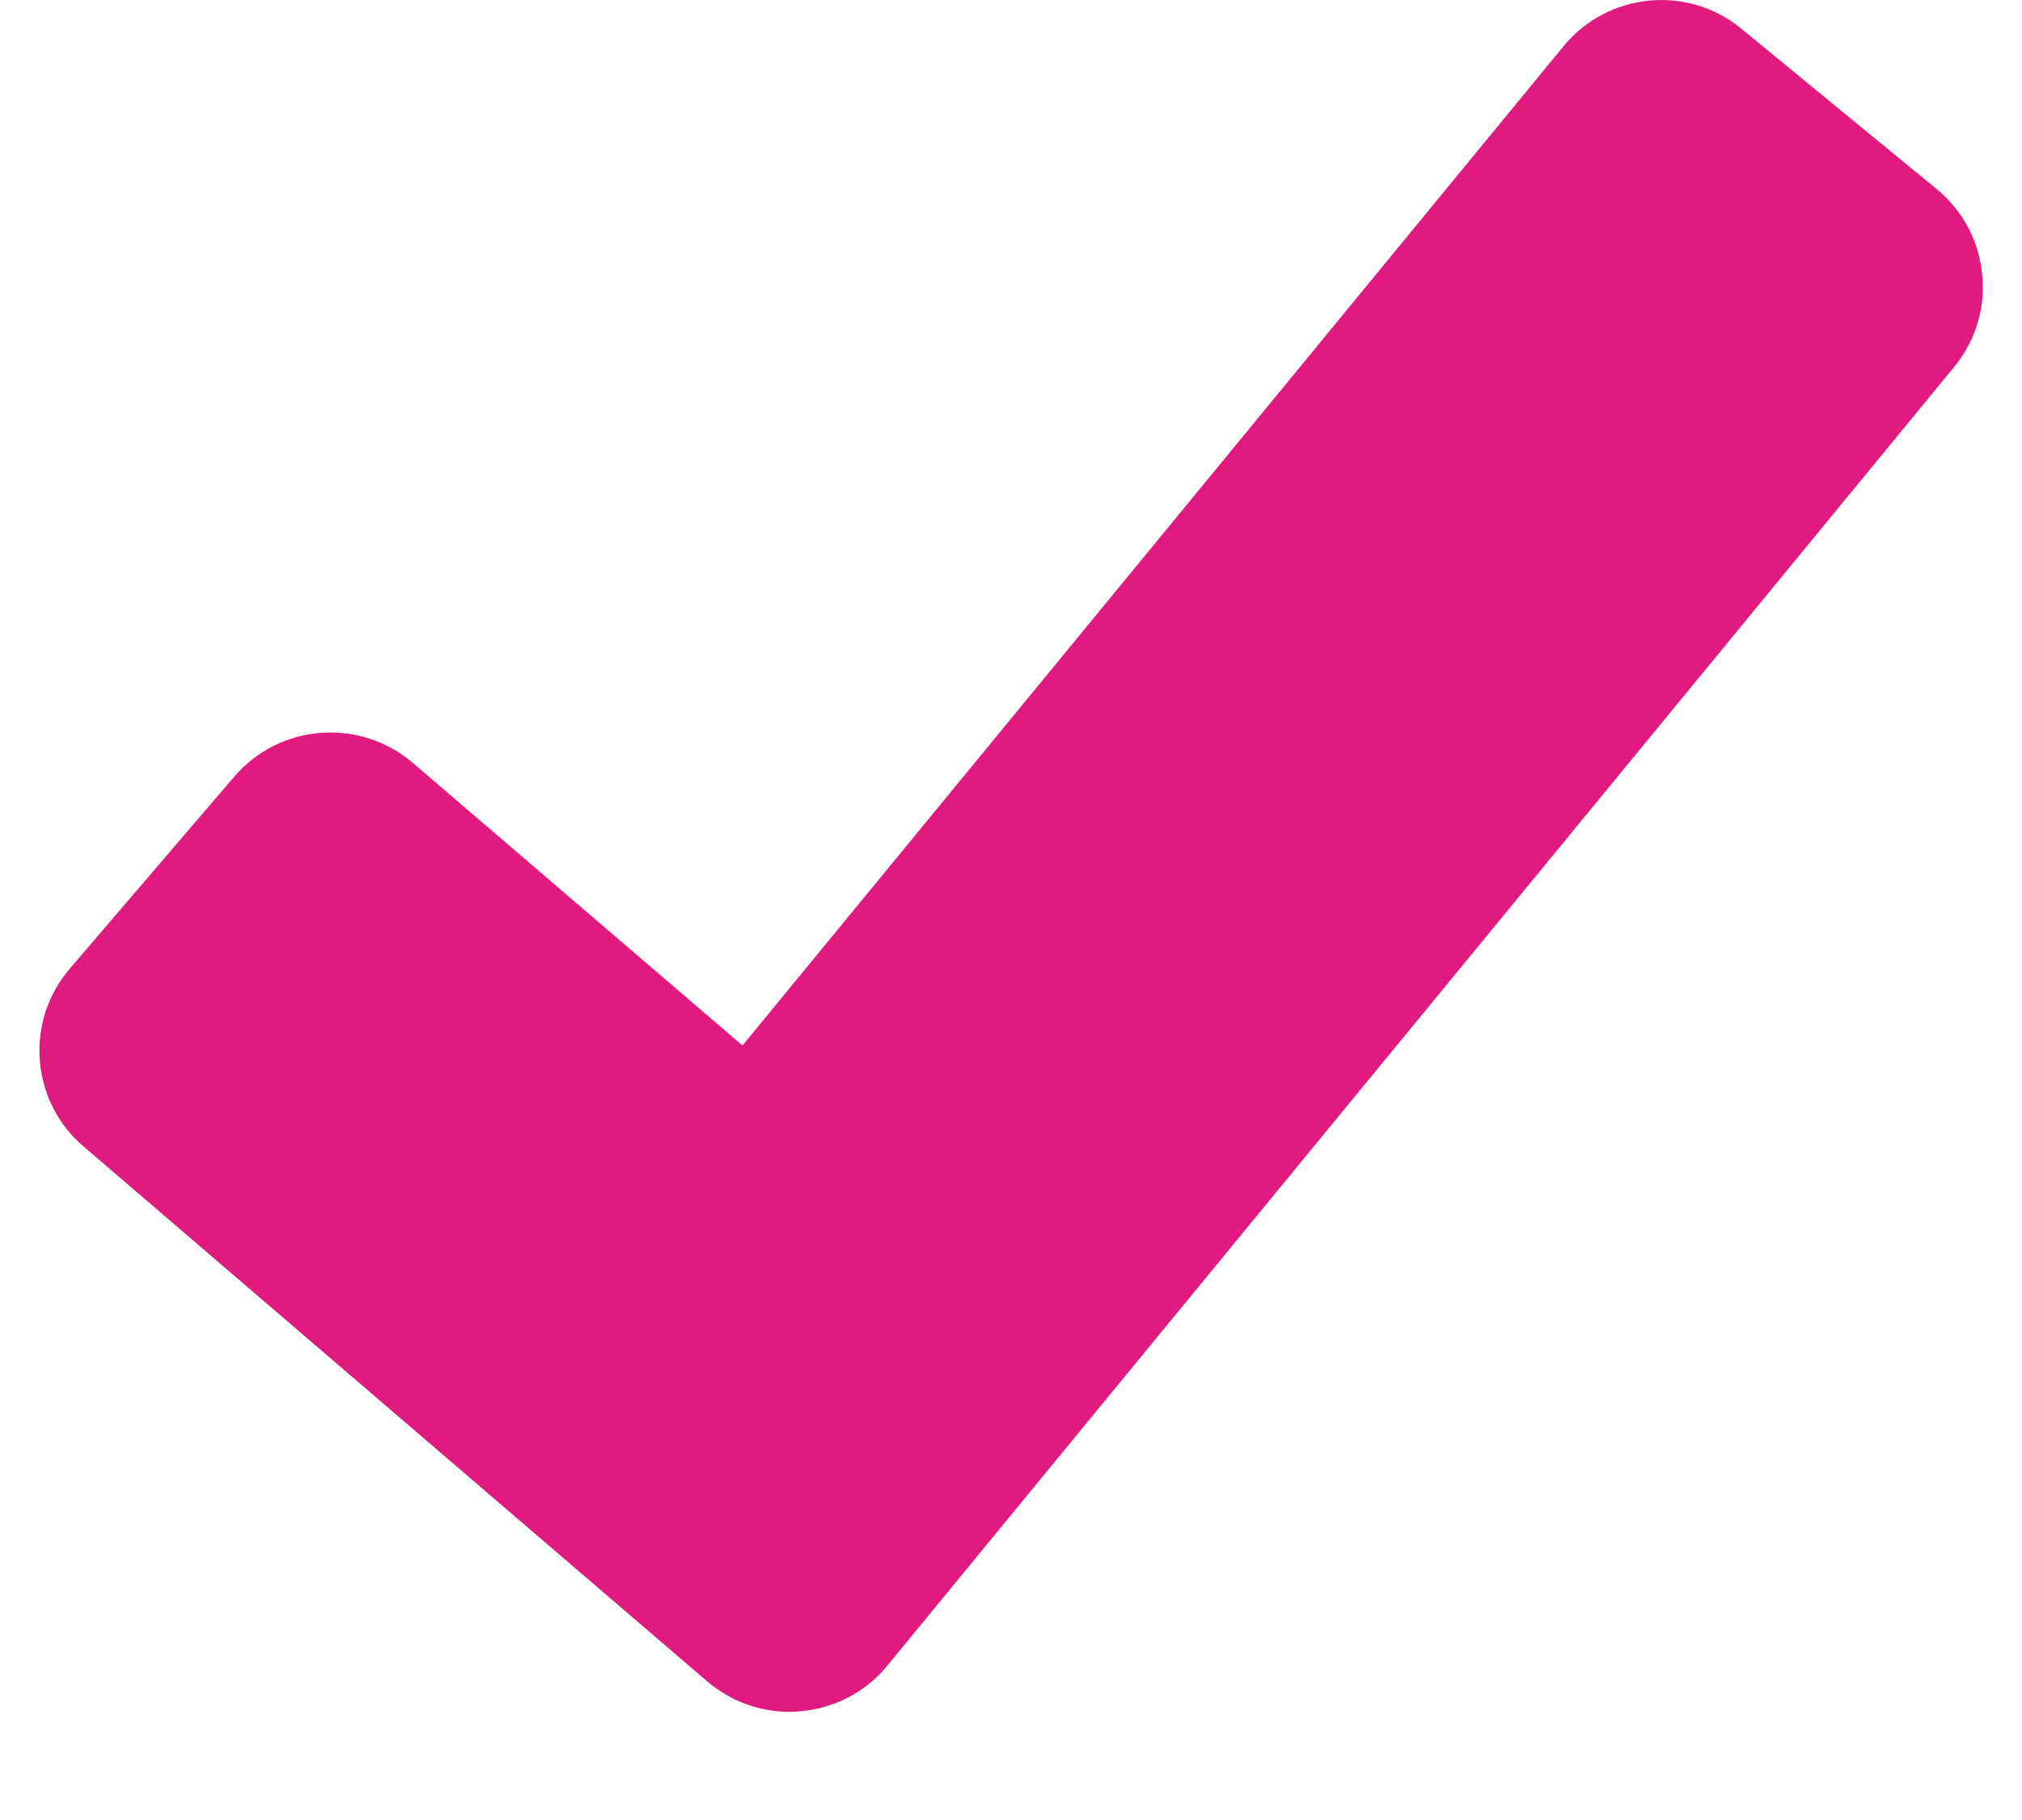 <svg width="10" height="9" viewBox="0 0 10 9" fill="none" xmlns="http://www.w3.org/2000/svg">
<path d="M0.346 4.789C0.237 4.916 0.184 5.077 0.197 5.244C0.21 5.41 0.287 5.562 0.414 5.67L3.498 8.315C3.613 8.412 3.755 8.465 3.904 8.465C3.923 8.465 3.941 8.464 3.96 8.462C4.129 8.447 4.281 8.367 4.388 8.237L9.664 1.815C9.77 1.686 9.82 1.524 9.803 1.357C9.787 1.191 9.707 1.041 9.578 0.935L8.612 0.142C8.346 -0.077 7.952 -0.038 7.733 0.228L3.672 5.17L2.041 3.772C1.779 3.549 1.384 3.578 1.159 3.84L0.346 4.789Z" fill="#E11A7D"/>
</svg>
